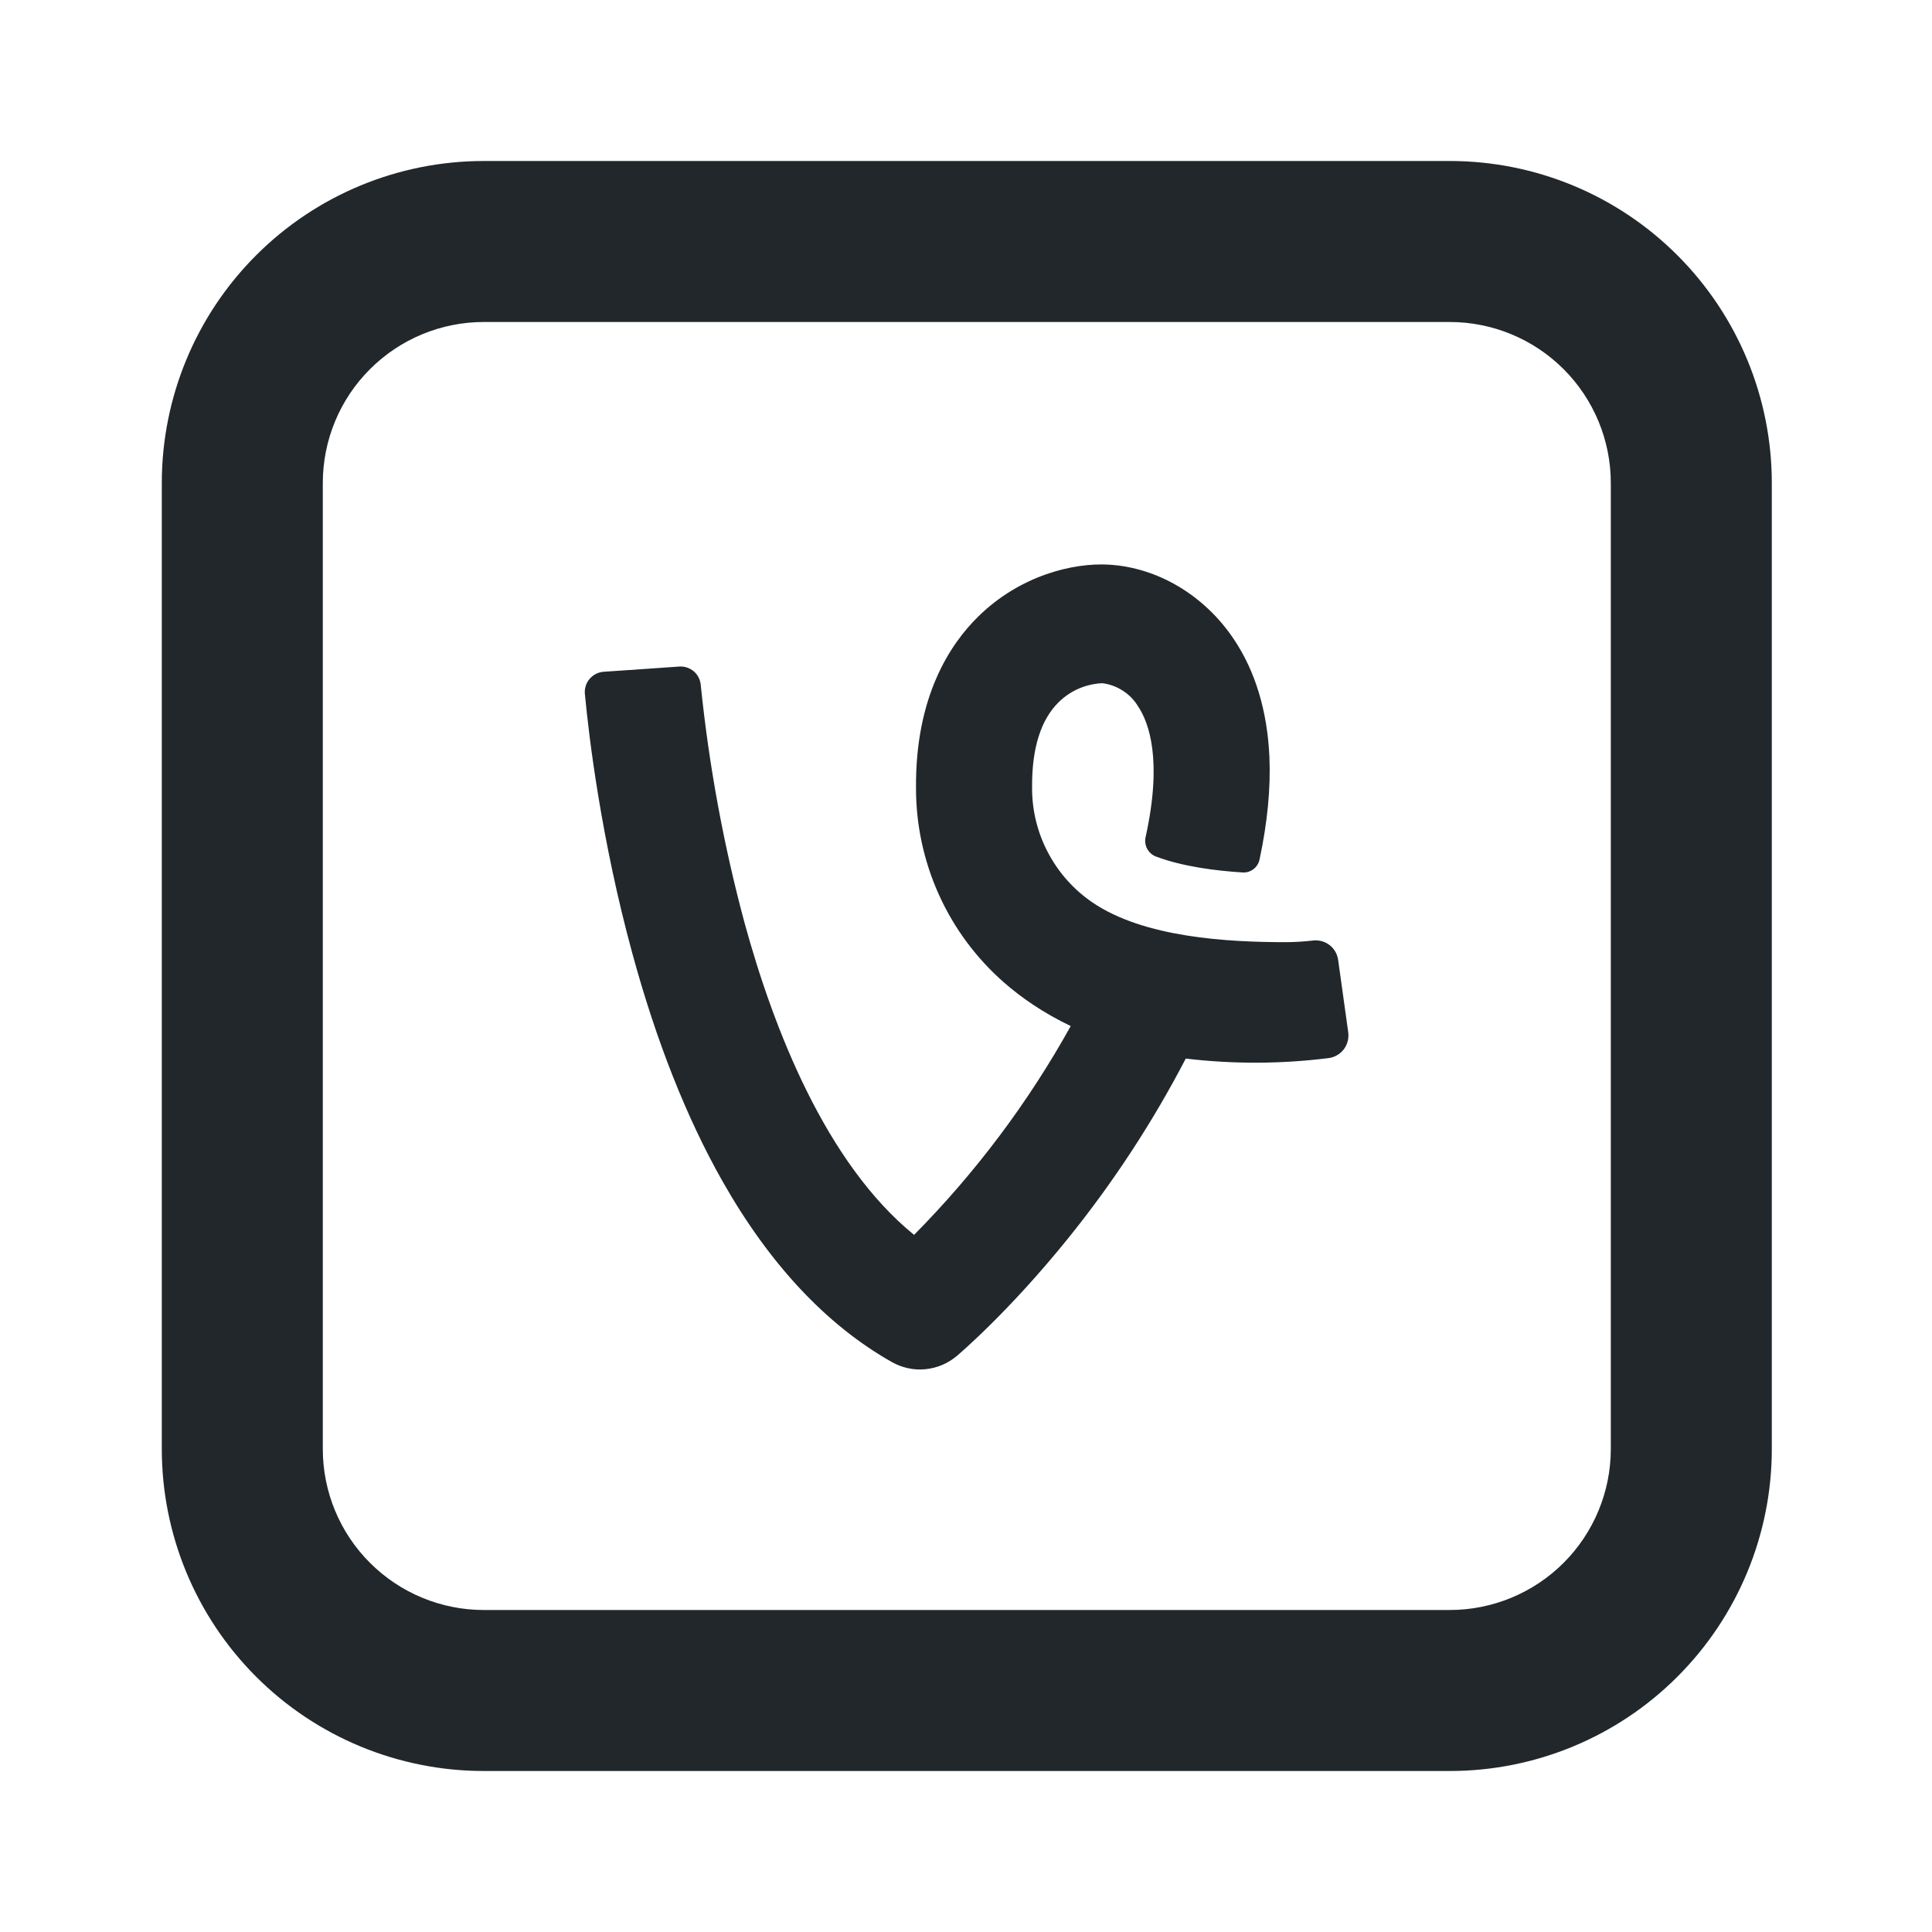 <svg width="24" height="24" viewBox="0 0 24 24" fill="none" xmlns="http://www.w3.org/2000/svg">
<path d="M16.623 11.925C16.613 11.853 16.576 11.787 16.519 11.742C16.462 11.697 16.389 11.676 16.317 11.683C16.205 11.696 16.092 11.703 15.979 11.704C15.251 11.704 14.212 11.648 13.57 11.21C13.337 11.051 13.146 10.836 13.016 10.586C12.885 10.336 12.818 10.057 12.821 9.775C12.818 9.295 12.929 8.94 13.153 8.721C13.298 8.579 13.49 8.496 13.693 8.487C13.784 8.498 13.871 8.53 13.948 8.58C14.026 8.63 14.09 8.696 14.138 8.775C14.274 8.979 14.442 9.445 14.231 10.399C14.22 10.448 14.227 10.499 14.25 10.543C14.274 10.587 14.312 10.622 14.359 10.64C14.692 10.766 15.112 10.818 15.437 10.838C15.537 10.844 15.627 10.775 15.647 10.675C15.745 10.215 15.786 9.789 15.769 9.401C15.743 8.833 15.595 8.341 15.329 7.943C14.963 7.395 14.38 7.048 13.769 7.014C13.331 6.99 12.677 7.146 12.156 7.655C11.796 8.006 11.37 8.661 11.379 9.787C11.378 10.244 11.475 10.696 11.663 11.113C11.851 11.53 12.126 11.901 12.47 12.203C12.683 12.39 12.956 12.581 13.301 12.746C12.774 13.695 12.119 14.568 11.355 15.34C10.26 14.45 9.611 12.784 9.251 11.471C8.989 10.5 8.807 9.509 8.705 8.509C8.699 8.444 8.669 8.383 8.619 8.34C8.57 8.298 8.505 8.276 8.44 8.28L7.964 8.313L8.684 8.264L7.497 8.345C7.463 8.348 7.43 8.357 7.4 8.373C7.37 8.389 7.344 8.41 7.322 8.436C7.301 8.462 7.284 8.492 7.275 8.525C7.265 8.557 7.262 8.591 7.266 8.625C7.316 9.156 7.469 10.428 7.855 11.843C8.152 12.933 8.528 13.884 8.973 14.67C9.557 15.702 10.265 16.46 11.079 16.92C11.205 16.991 11.35 17.023 11.494 17.009C11.639 16.995 11.775 16.938 11.886 16.844C11.912 16.822 12.53 16.299 13.271 15.38C13.83 14.687 14.319 13.94 14.73 13.15C15.319 13.22 15.915 13.218 16.505 13.144C16.542 13.139 16.578 13.127 16.61 13.108C16.643 13.089 16.671 13.064 16.694 13.034C16.716 13.004 16.733 12.97 16.742 12.933C16.751 12.897 16.753 12.859 16.748 12.822L16.623 11.925Z" fill="#21272A"/>
<path d="M6.01 4C5.479 4 4.971 4.211 4.596 4.586C4.22 4.961 4.01 5.47 4.01 6V18C4.01 18.53 4.22 19.039 4.596 19.414C4.971 19.789 5.479 20 6.01 20H18.01C18.54 20 19.049 19.789 19.424 19.414C19.799 19.039 20.01 18.53 20.01 18V6C20.01 5.47 19.799 4.961 19.424 4.586C19.049 4.211 18.54 4 18.01 4H6.01ZM6.01 2H18.01C19.071 2 20.088 2.421 20.838 3.172C21.588 3.922 22.01 4.939 22.01 6V18C22.01 19.061 21.588 20.078 20.838 20.828C20.088 21.579 19.071 22 18.01 22H6.01C4.949 22 3.931 21.579 3.181 20.828C2.431 20.078 2.01 19.061 2.01 18V6C2.01 4.939 2.431 3.922 3.181 3.172C3.931 2.421 4.949 2 6.01 2V2Z" fill="#21272A"/>
</svg>
